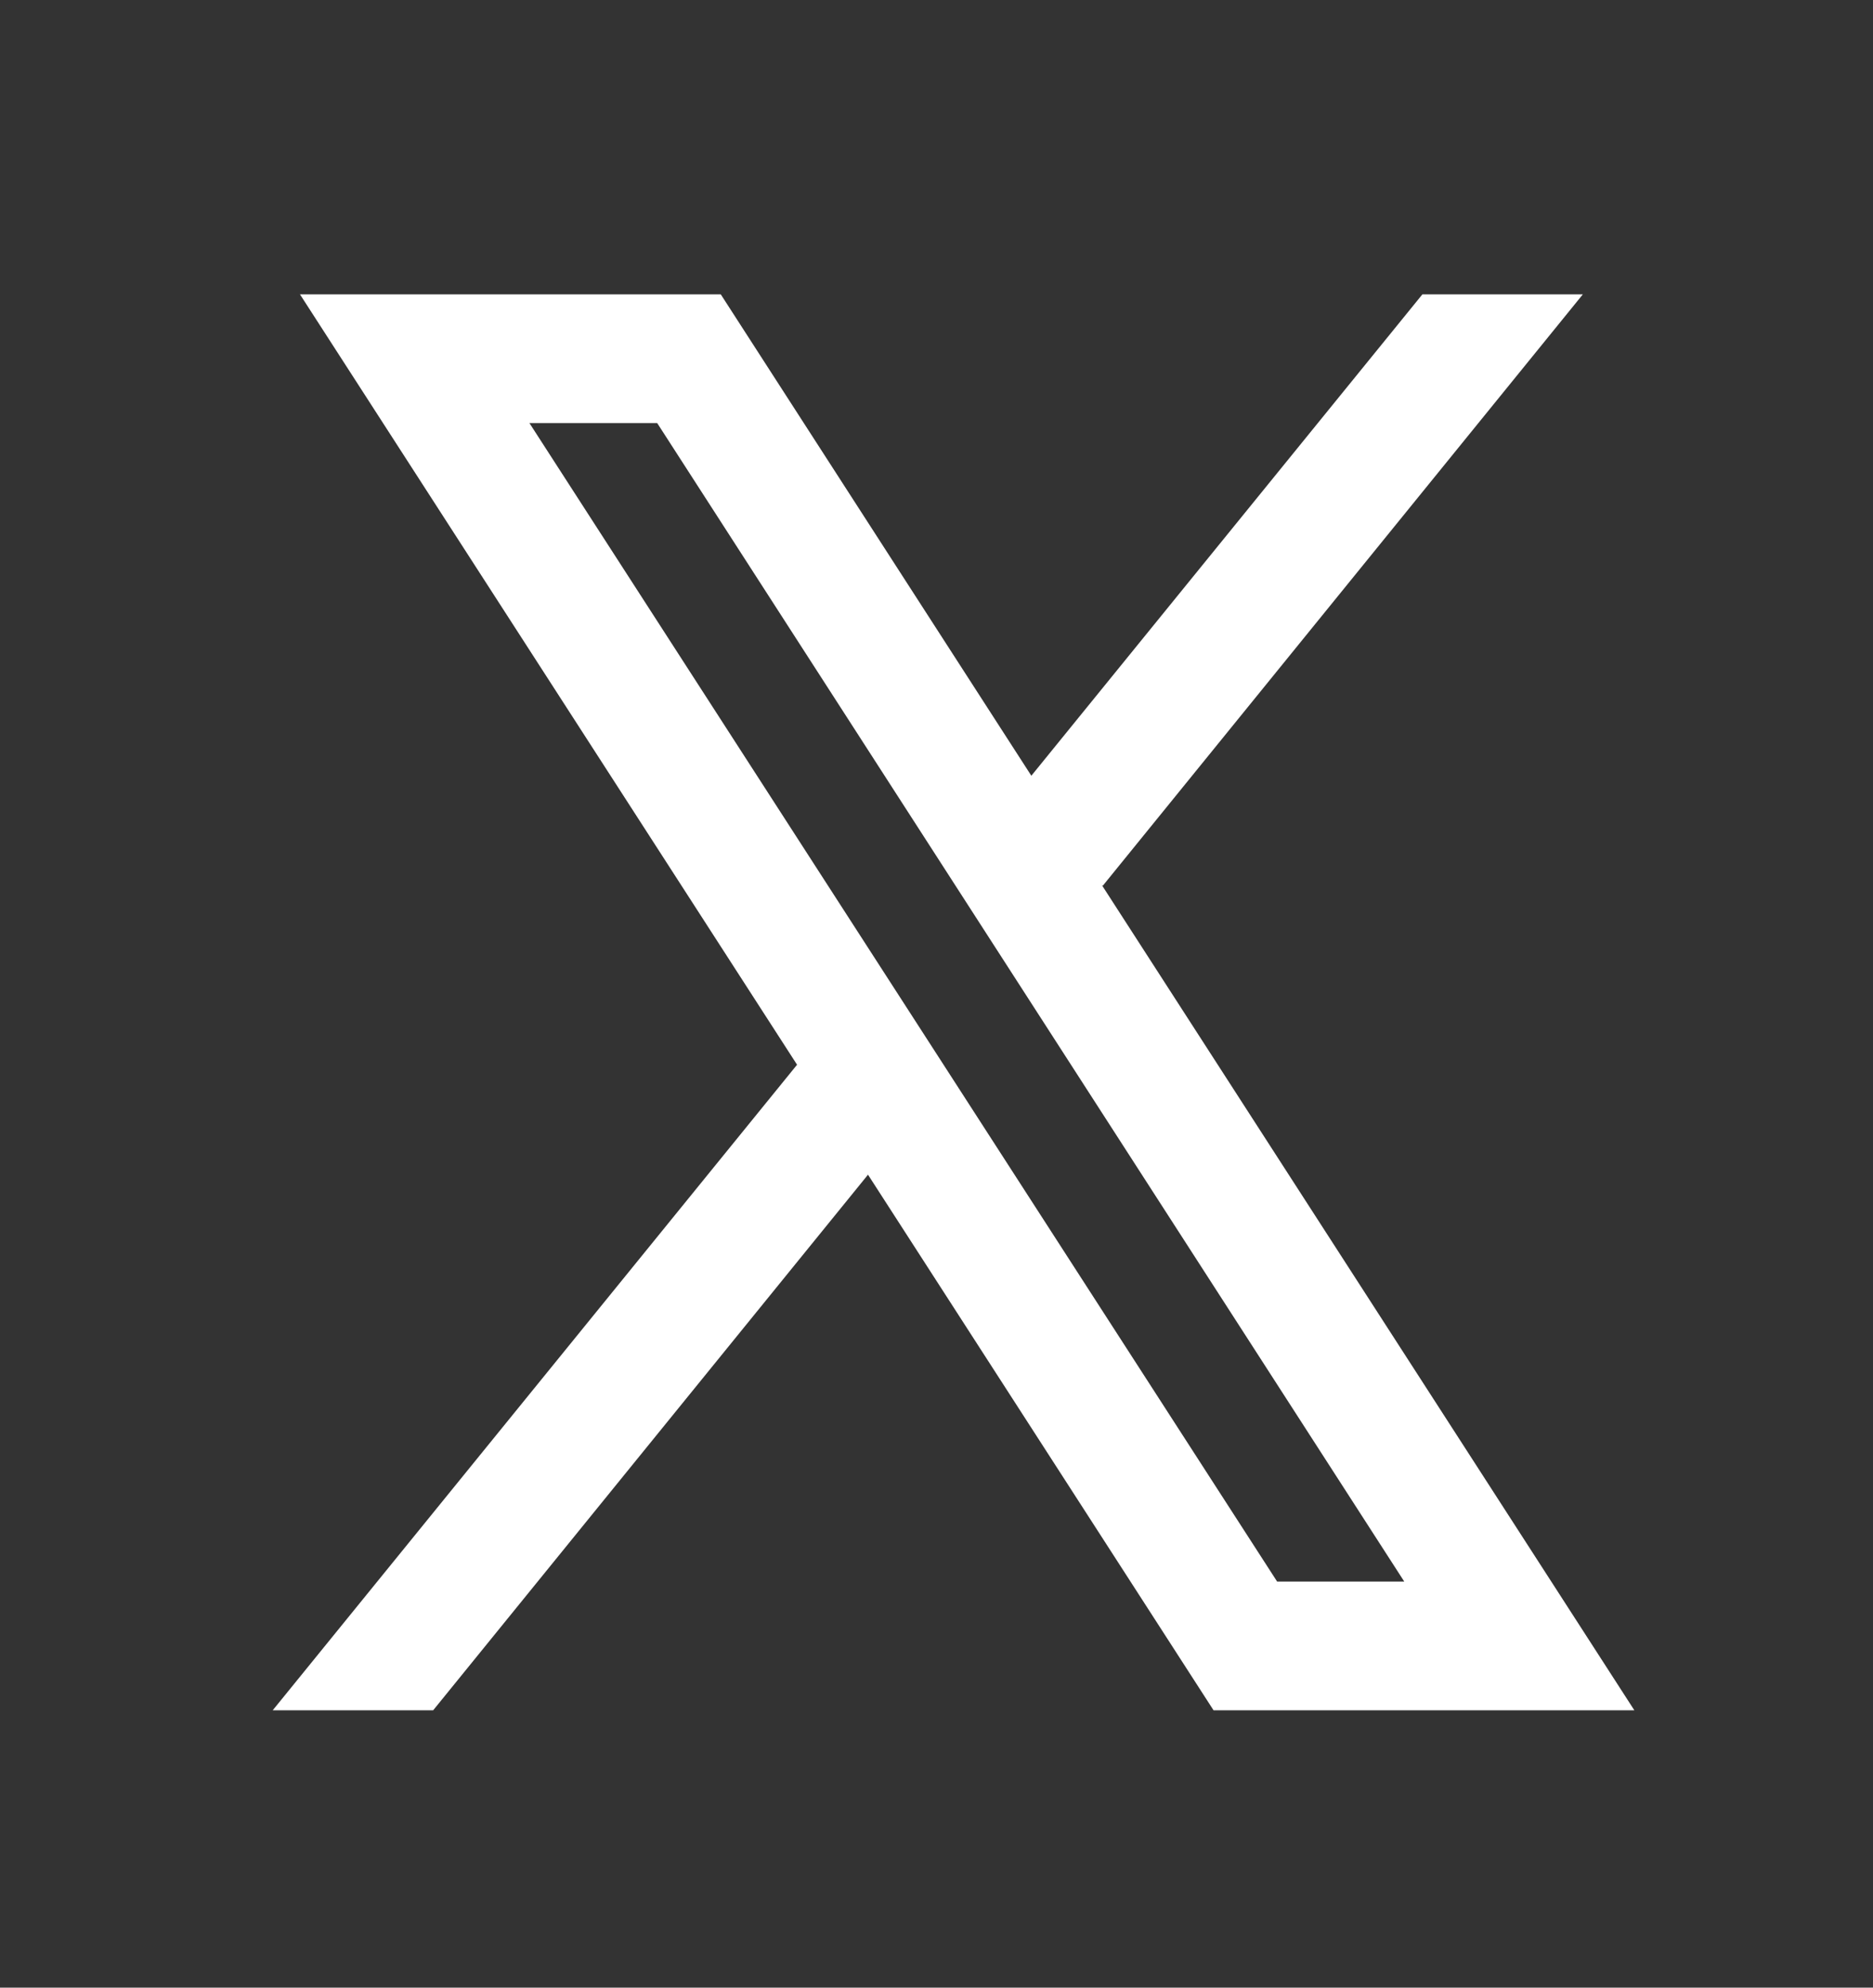 <svg width="33" height="35" viewBox="0 0 33 35" fill="none" xmlns="http://www.w3.org/2000/svg">
<rect x="0" y="0" width="33" height="35" fill="#333333" stroke="none"/>
<path d="M28.795 30.116L19.413 15.585L19.429 15.598L27.888 5.183H25.061L18.171 13.66L12.699 5.183H5.285L14.044 18.75L14.043 18.749L4.805 30.116H7.632L15.293 20.685L21.381 30.116H28.795ZM11.579 7.45L24.741 27.849H22.501L9.328 7.45H11.579Z" fill="white"/>
</svg>
